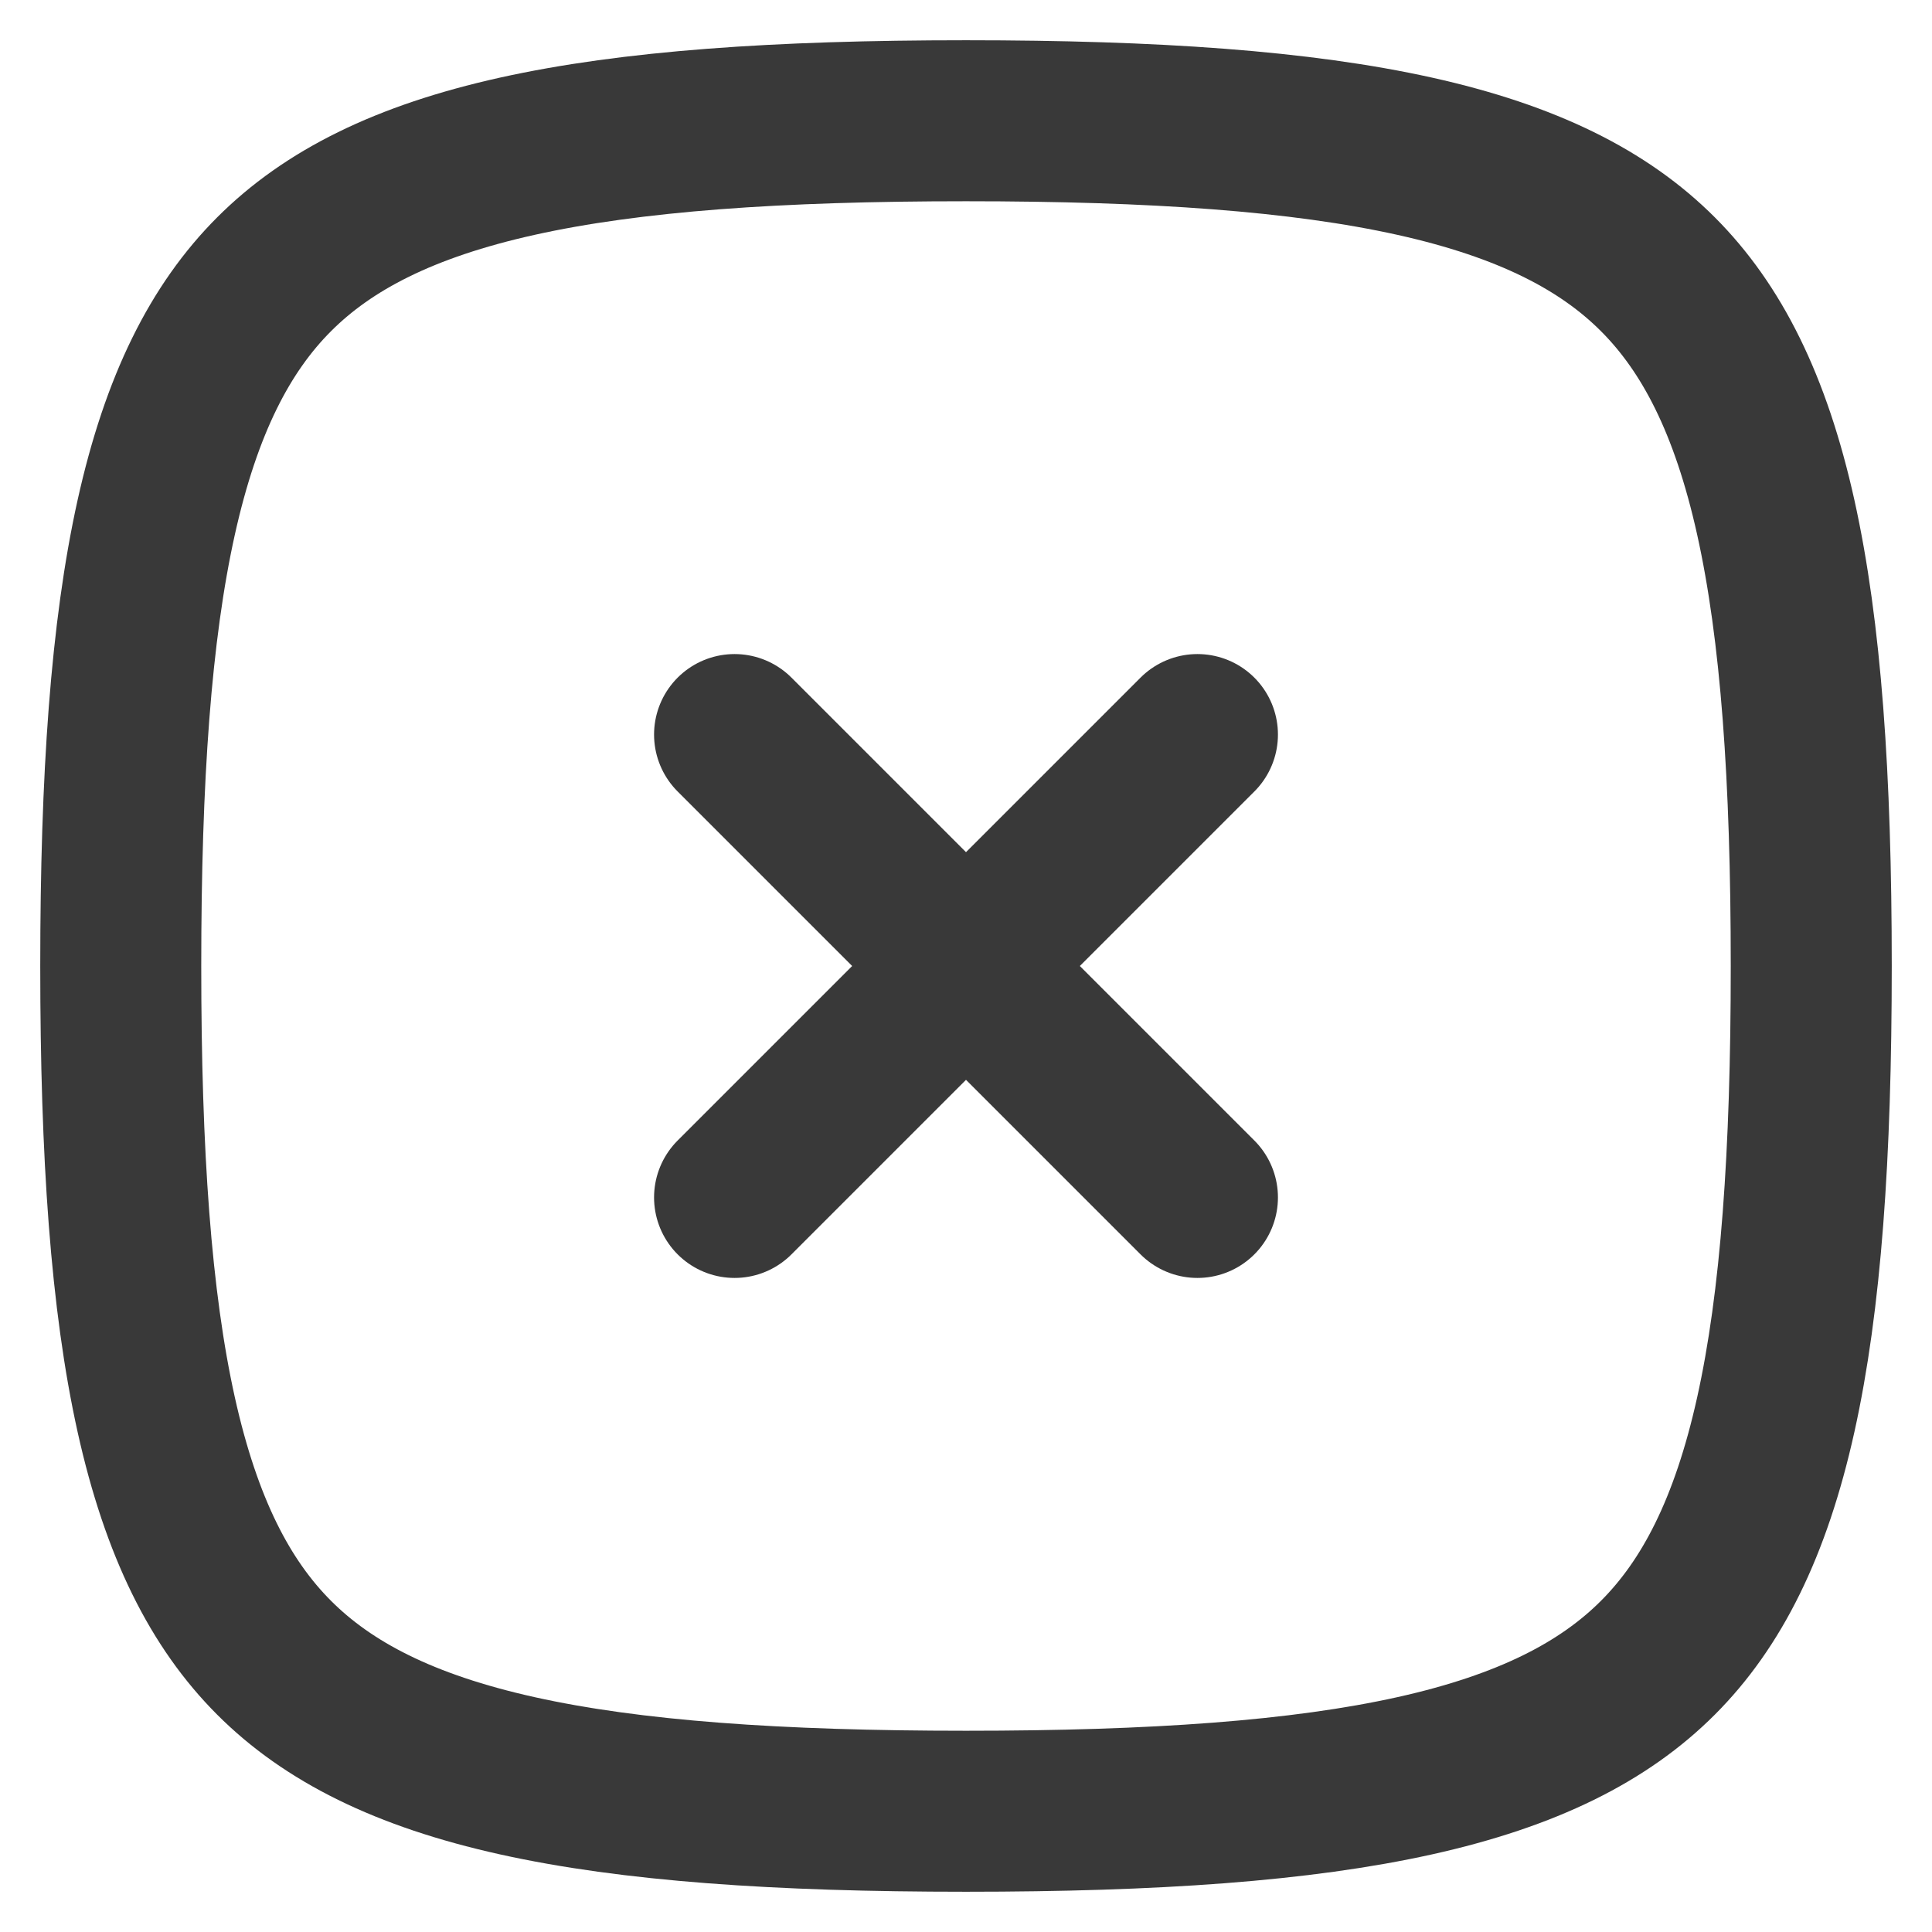 <svg width="24" height="24" viewBox="0 0 24 24" fill="none" xmlns="http://www.w3.org/2000/svg">
<path d="M1.5 12C1.5 14.345 1.627 16.161 1.941 17.575C2.253 18.978 2.736 19.924 3.406 20.594C4.076 21.264 5.022 21.747 6.425 22.059C7.839 22.373 9.655 22.5 12 22.5C14.345 22.5 16.161 22.373 17.575 22.059C18.978 21.747 19.924 21.264 20.594 20.594C21.264 19.924 21.747 18.978 22.059 17.575C22.373 16.161 22.5 14.345 22.5 12C22.5 9.655 22.373 7.839 22.059 6.425C21.747 5.022 21.264 4.076 20.594 3.406C19.924 2.736 18.978 2.253 17.575 1.941C16.161 1.627 14.345 1.5 12 1.5C9.655 1.5 7.839 1.627 6.425 1.941C5.022 2.253 4.076 2.736 3.406 3.406C2.736 4.076 2.253 5.022 1.941 6.425C1.627 7.839 1.5 9.655 1.5 12Z" stroke="#393939" stroke-width="2" stroke-linecap="round" stroke-linejoin="round"/>
<path d="M14.875 9.125L12 12M12 12L9.125 14.875M12 12L14.875 14.875M12 12L9.125 9.125" stroke="#393939" stroke-width="2" stroke-linecap="round" stroke-linejoin="round"/>
</svg>
